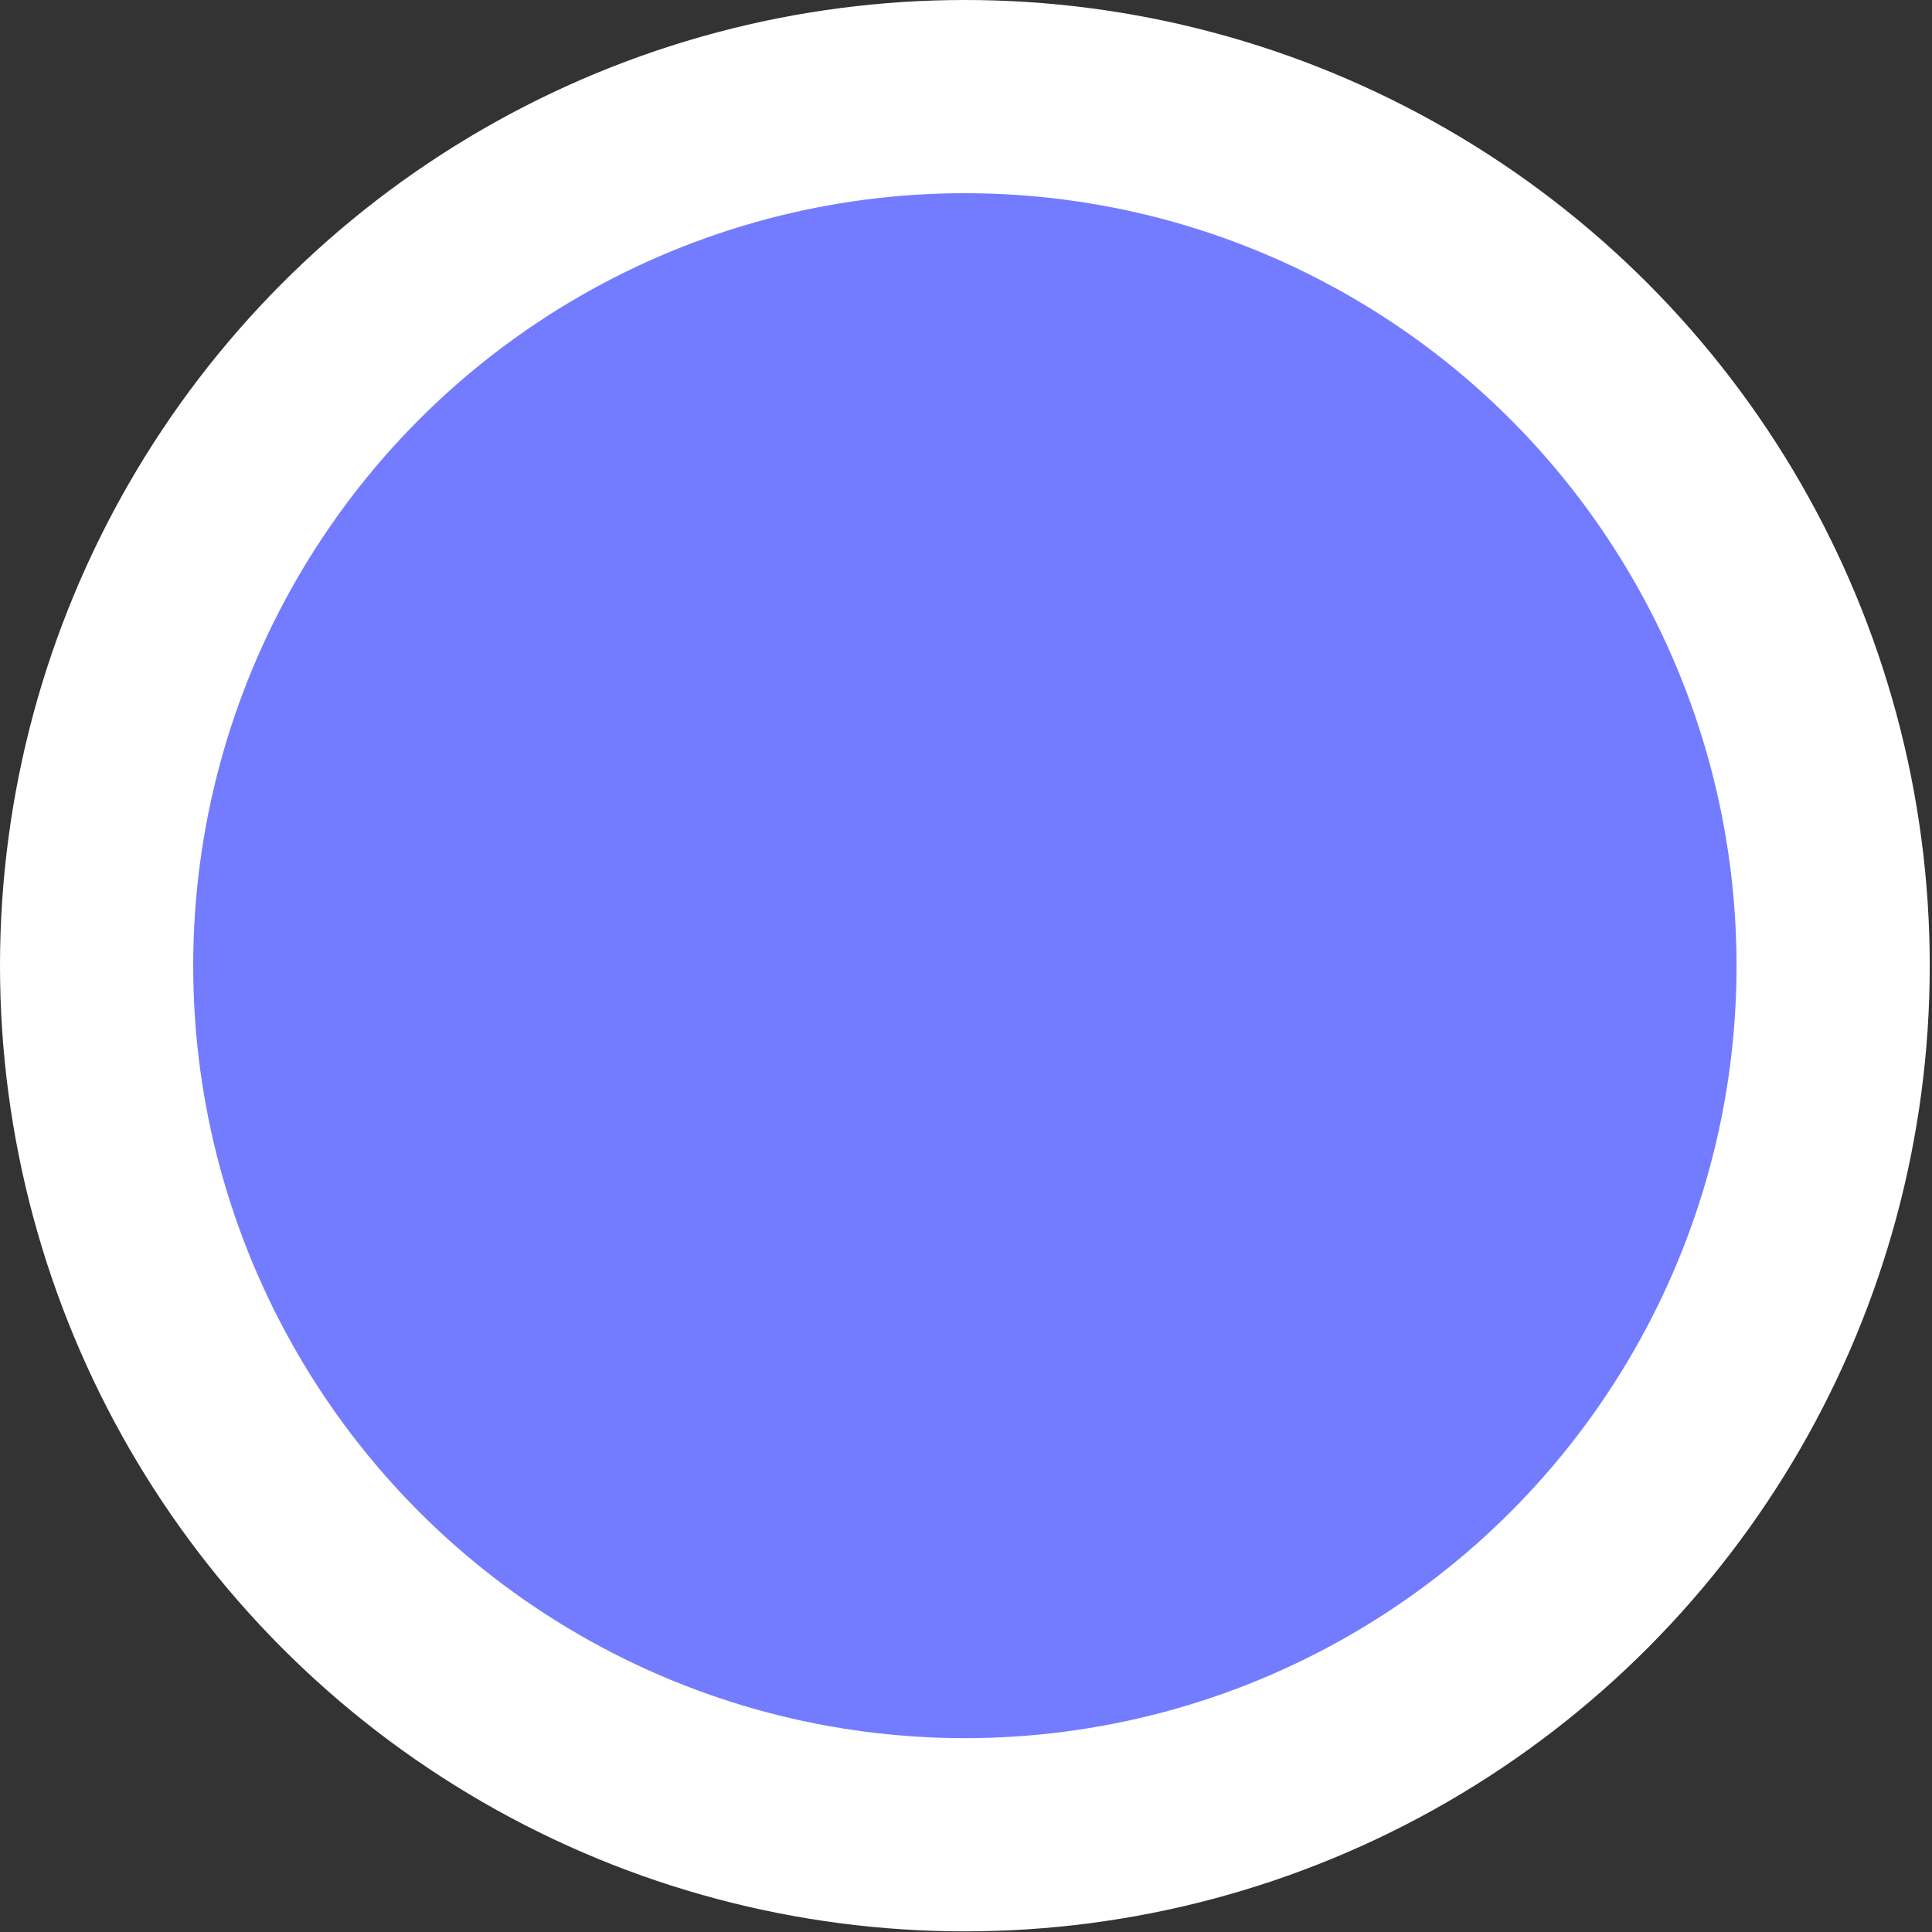 <?xml version="1.0" encoding="UTF-8"?>
<svg width="12px" height="12px" viewBox="0 0 12 12" version="1.1" xmlns="http://www.w3.org/2000/svg" xmlns:xlink="http://www.w3.org/1999/xlink">
    <rect x="0" y="0" width="12" height="12" fill="#333333" stroke="none"/>
    <!-- Generator: Sketch 52.4 (67378) - http://www.bohemiancoding.com/sketch -->
    <title>口腔 copy</title>
    <desc>Created with Sketch.</desc>
    <g id="口腔-copy" stroke="none" stroke-width="1" fill="none" fill-rule="evenodd">
        <g id="口腔" fill="#737CFF" stroke="#FFFFFF" stroke-width="1.2">
            <ellipse cx="5.993" cy="5.998" rx="5.393" ry="5.398"></ellipse>
        </g>
    </g>
</svg>